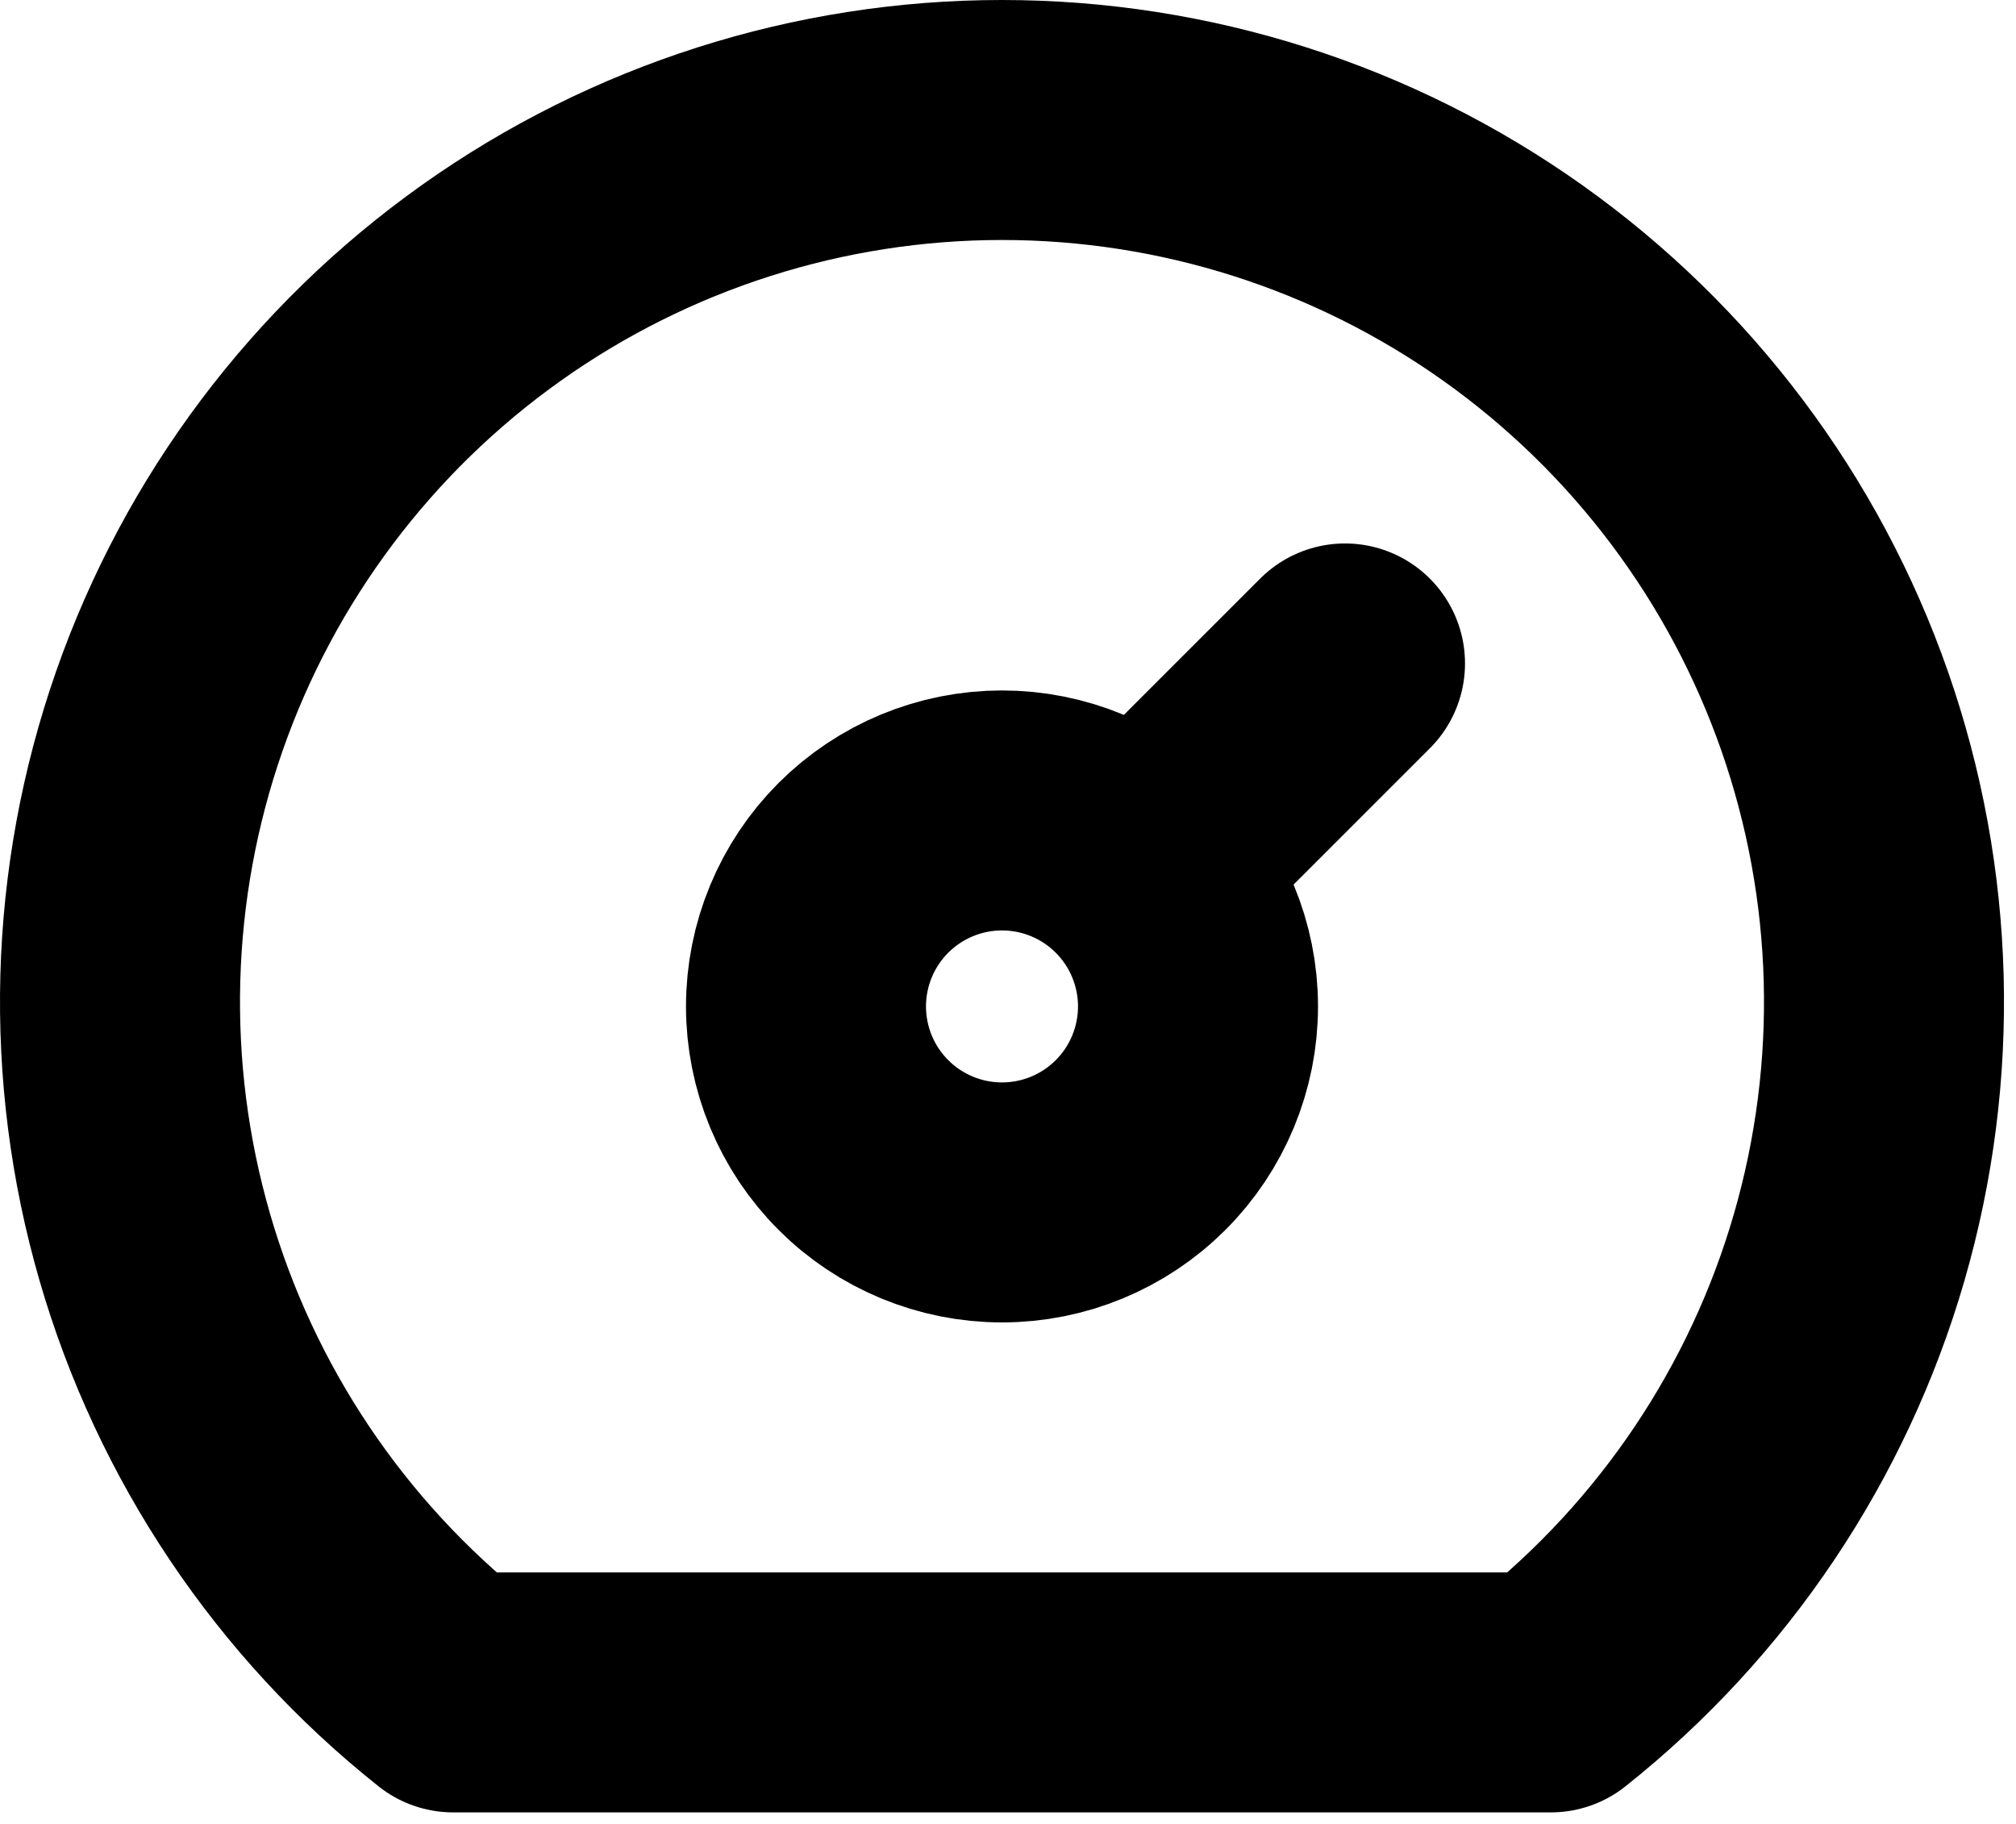<svg width="84" height="76" viewBox="0 0 84 76" fill="none" xmlns="http://www.w3.org/2000/svg">
<path d="M47.671 36.016L56.042 27.645M33.583 41.936C33.583 44.102 34.444 46.18 35.975 47.711C37.507 49.243 39.584 50.103 41.75 50.103C43.916 50.103 45.993 49.243 47.525 47.711C49.056 46.18 49.917 44.102 49.917 41.936C49.917 39.77 49.056 37.693 47.525 36.162C45.993 34.63 43.916 33.77 41.75 33.77C39.584 33.77 37.507 34.63 35.975 36.162C34.444 37.693 33.583 39.77 33.583 41.936ZM18.883 70.519C12.914 65.775 8.568 59.291 6.449 51.967C4.329 44.642 4.54 36.84 7.052 29.64C9.565 22.441 14.255 16.202 20.472 11.787C26.689 7.372 34.125 5 41.75 5C49.375 5 56.811 7.372 63.028 11.787C69.245 16.202 73.935 22.441 76.448 29.64C78.96 36.84 79.171 44.642 77.051 51.967C74.931 59.291 70.586 65.775 64.617 70.519H18.883Z" stroke="black" stroke-width="10" stroke-linecap="round" stroke-linejoin="round"/>
</svg>
